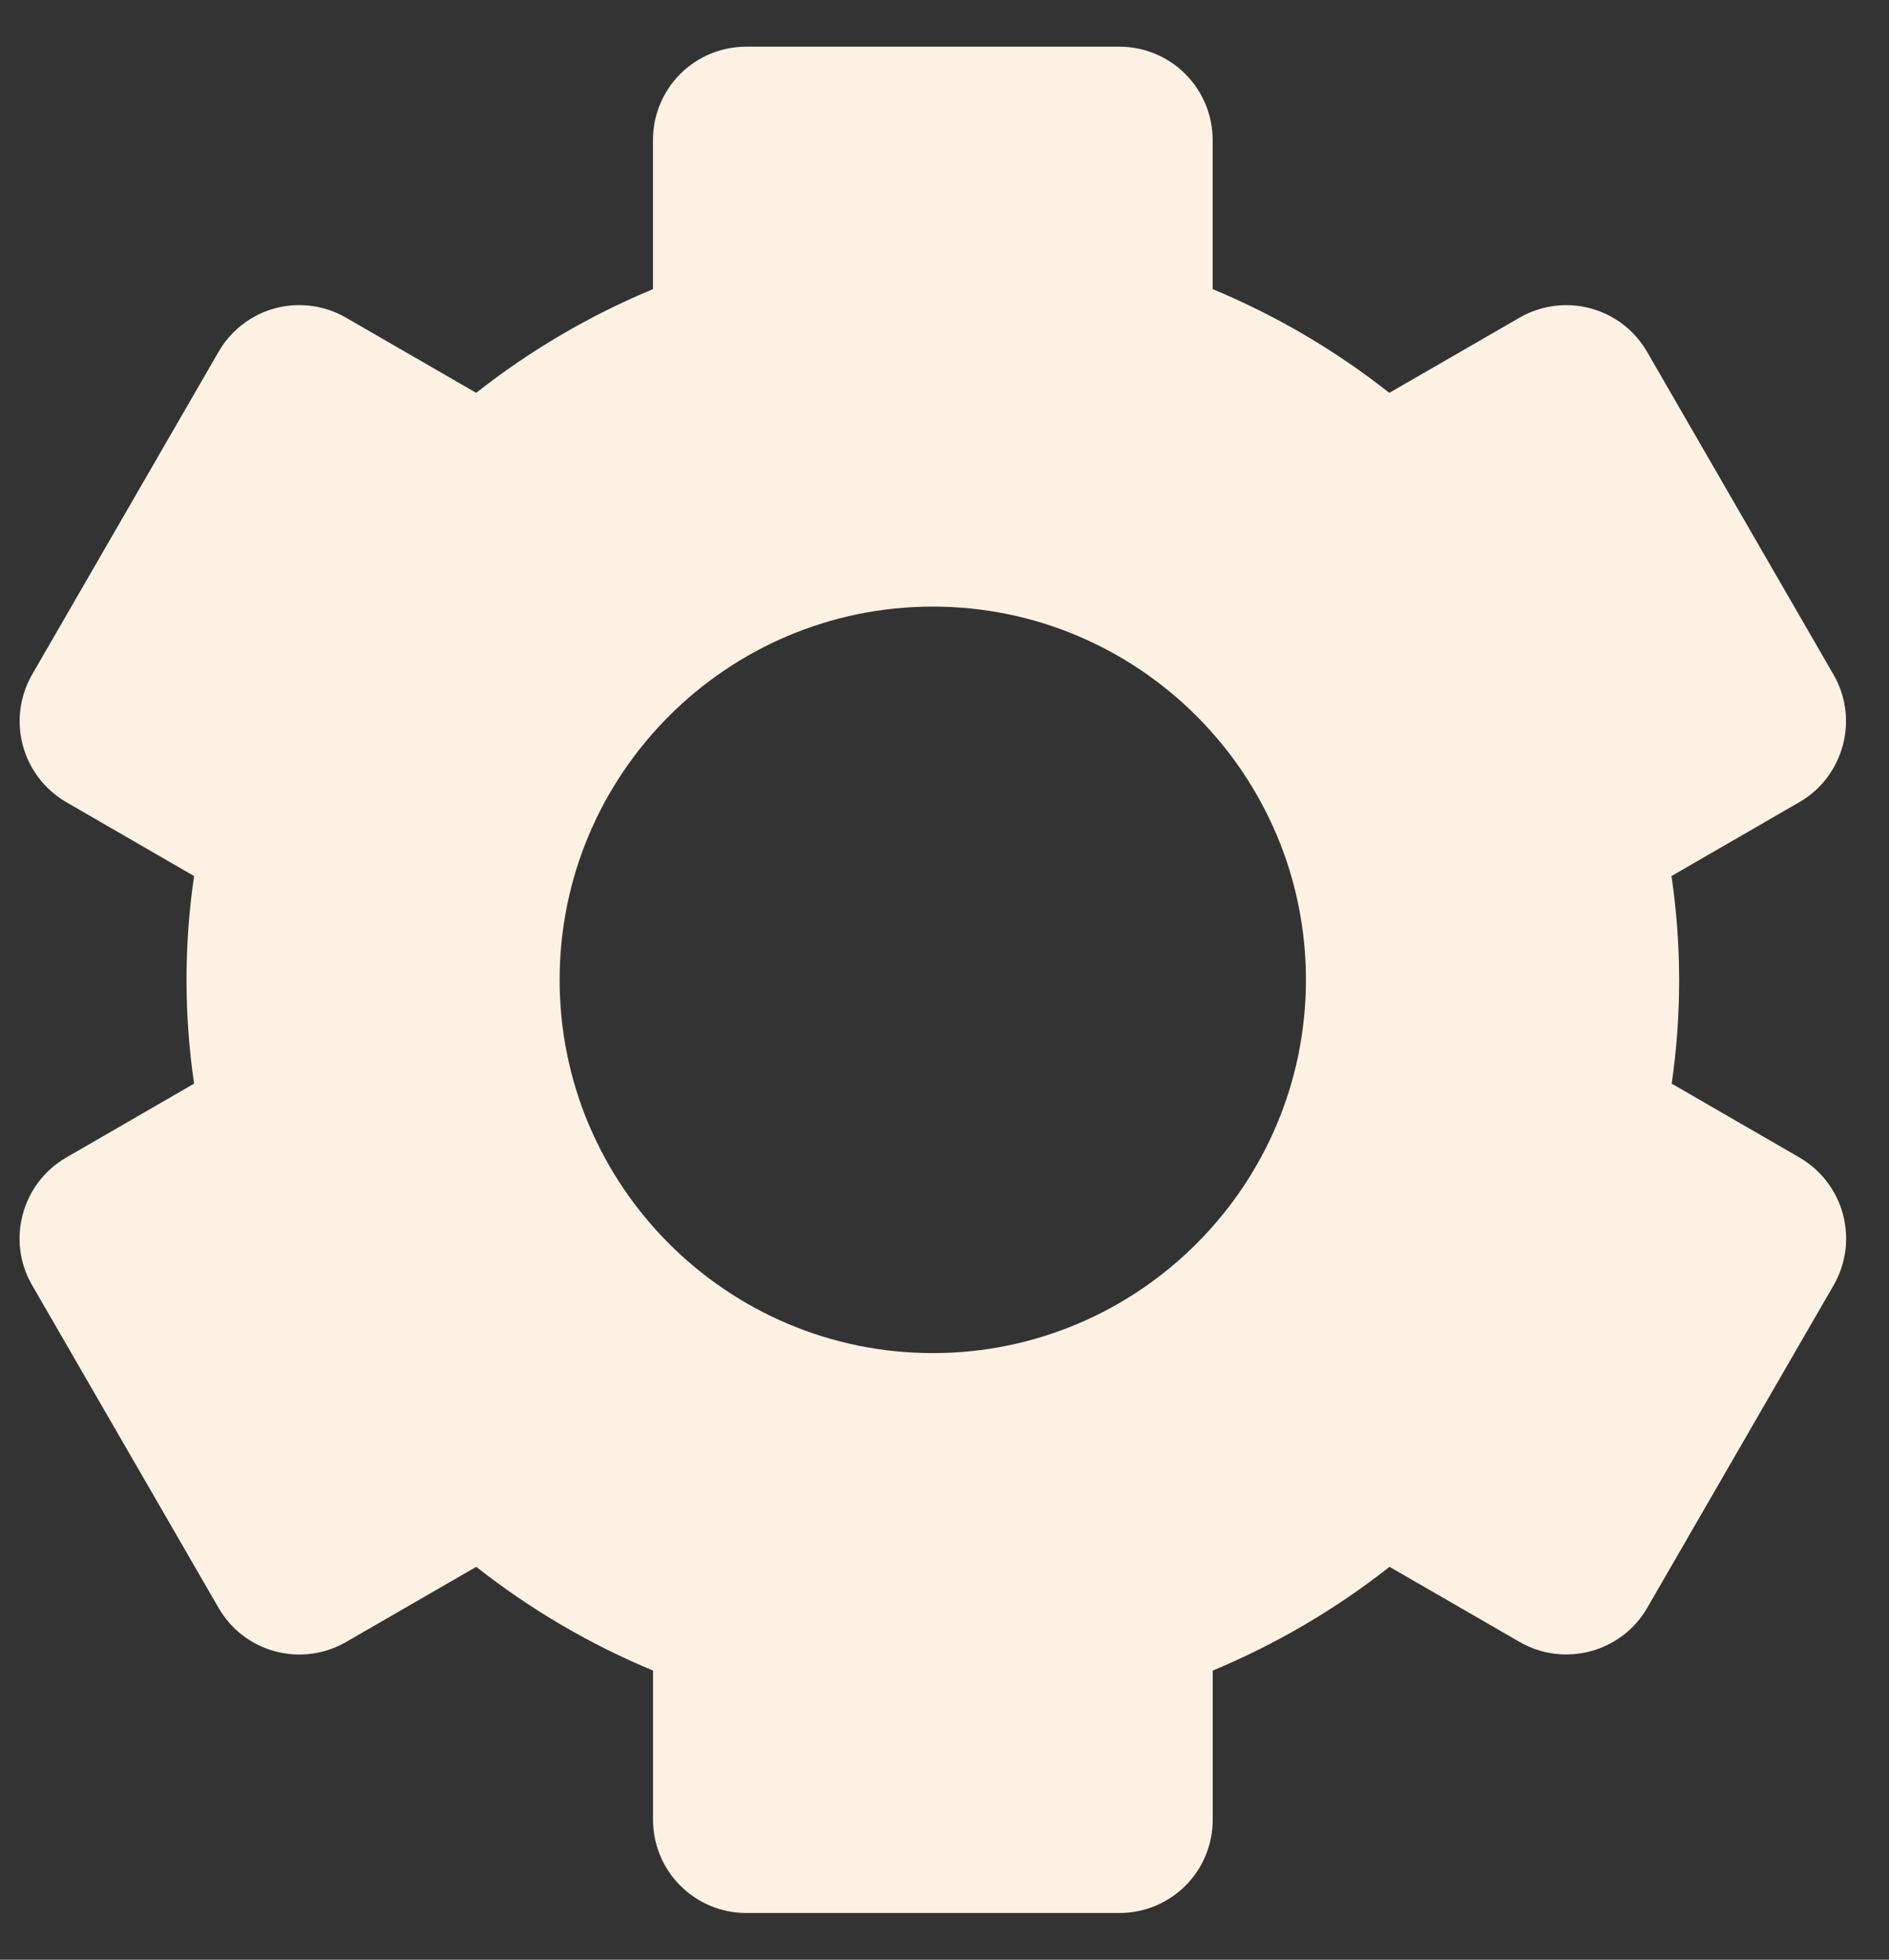<svg width="27" height="28" viewBox="0 0 27 28" fill="none" xmlns="http://www.w3.org/2000/svg">
<rect x="0" y="0" width="27" height="28" fill="#333333" stroke="none"/>
<path d="M0.458 18.361L3.125 22.975C3.302 23.281 3.593 23.504 3.935 23.595C4.276 23.686 4.64 23.638 4.946 23.461L6.807 22.387C7.581 22.996 8.435 23.496 9.334 23.869V26C9.334 26.354 9.474 26.693 9.725 26.943C9.975 27.193 10.314 27.333 10.667 27.333H16.001C16.354 27.333 16.693 27.193 16.944 26.943C17.194 26.693 17.334 26.354 17.334 26V23.869C18.24 23.492 19.09 22.993 19.861 22.387L21.722 23.461C22.358 23.828 23.177 23.608 23.543 22.975L26.21 18.361C26.386 18.055 26.433 17.692 26.342 17.35C26.25 17.009 26.028 16.718 25.723 16.54L23.894 15.483C24.037 14.499 24.036 13.5 23.891 12.517L25.721 11.46C26.355 11.093 26.575 10.273 26.207 9.639L23.541 5.025C23.364 4.719 23.072 4.496 22.731 4.405C22.389 4.314 22.025 4.362 21.719 4.539L19.858 5.613C19.088 5.006 18.238 4.507 17.333 4.131V2C17.333 1.646 17.192 1.307 16.942 1.057C16.692 0.807 16.353 0.667 15.999 0.667H10.666C10.312 0.667 9.973 0.807 9.723 1.057C9.473 1.307 9.333 1.646 9.333 2V4.131C8.427 4.508 7.577 5.006 6.806 5.613L4.946 4.539C4.794 4.451 4.627 4.394 4.454 4.371C4.28 4.348 4.104 4.359 3.934 4.404C3.765 4.449 3.607 4.528 3.468 4.634C3.329 4.741 3.212 4.874 3.125 5.025L0.458 9.639C0.283 9.945 0.235 10.308 0.326 10.649C0.417 10.991 0.64 11.282 0.945 11.46L2.774 12.517C2.63 13.5 2.63 14.499 2.774 15.483L0.945 16.54C0.31 16.907 0.09 17.727 0.458 18.361ZM13.333 8.667C16.274 8.667 18.666 11.059 18.666 14C18.666 16.941 16.274 19.333 13.333 19.333C10.391 19.333 7.999 16.941 7.999 14C7.999 11.059 10.391 8.667 13.333 8.667Z" fill="#FDF1E4"/>
</svg>
